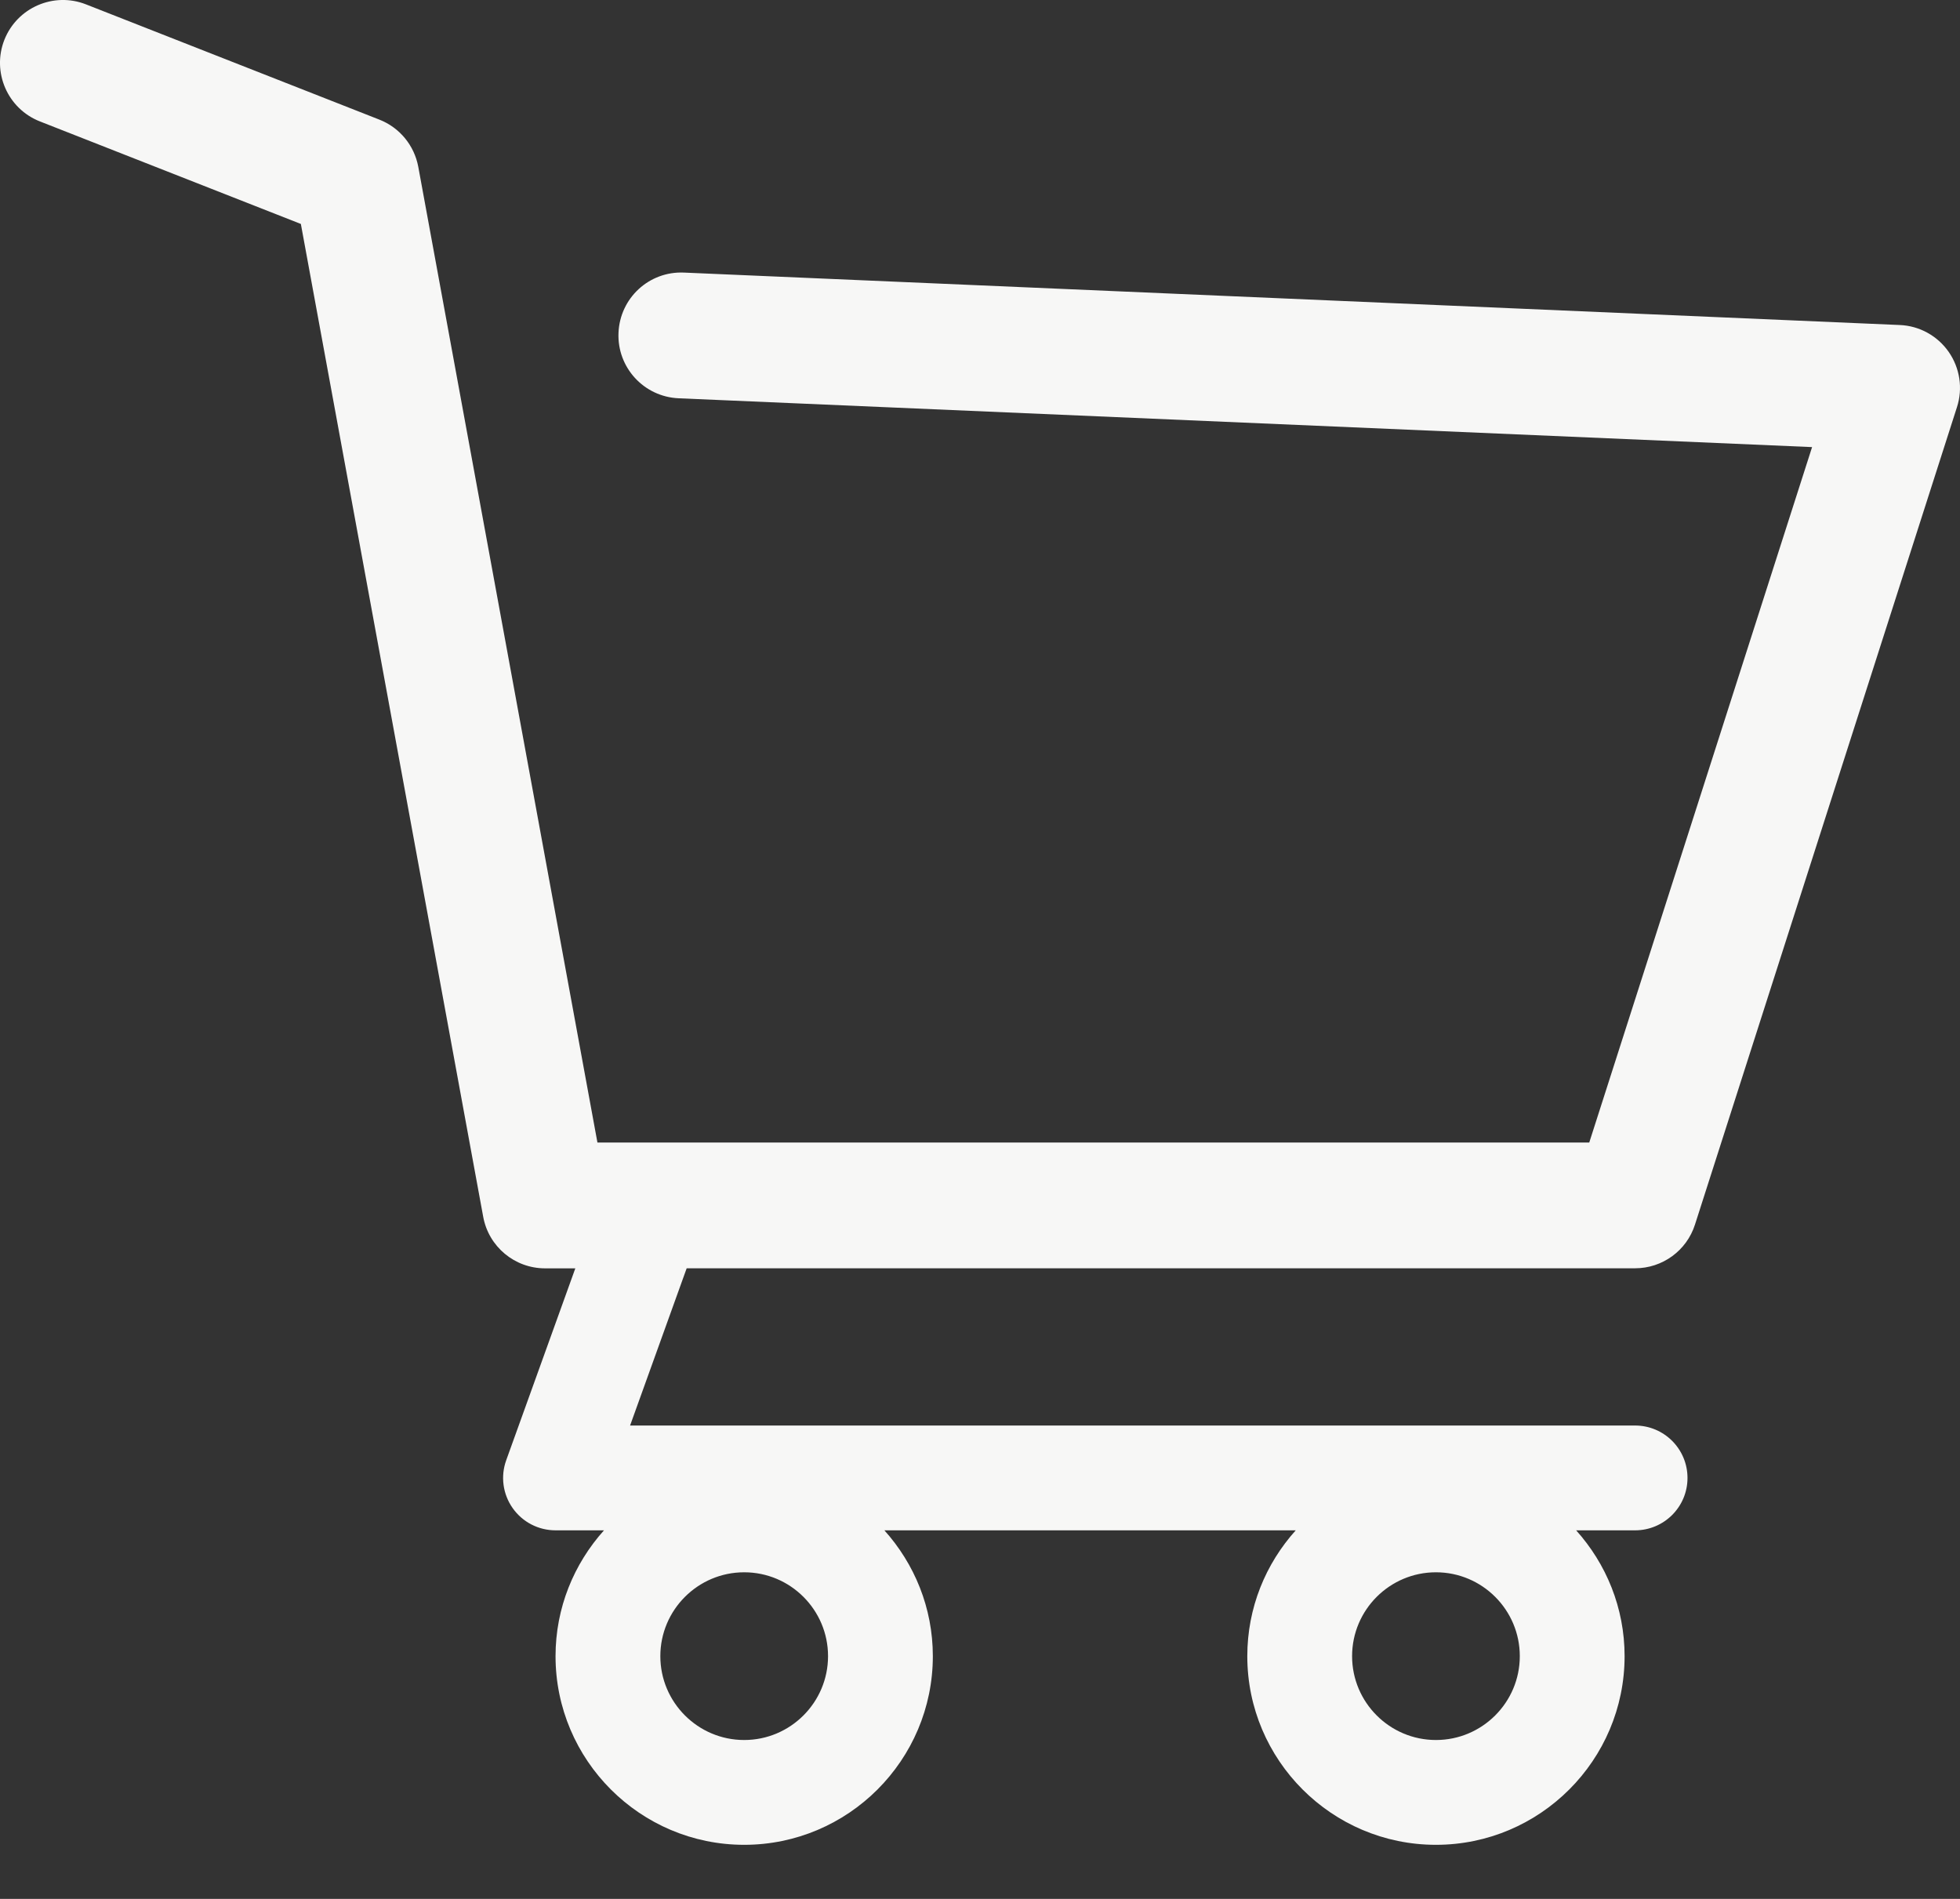 <svg width="32" height="31" viewBox="0 0 32 31" fill="none" xmlns="http://www.w3.org/2000/svg">
<rect x="0" y="0" width="32" height="31" fill="#333333" stroke="none"/>
<path d="M31.815 5.744C31.632 5.482 31.337 5.319 31.017 5.306L11.167 4.45C10.598 4.425 10.122 4.865 10.098 5.432C10.073 5.998 10.512 6.477 11.079 6.502L29.585 7.299L25.947 18.652H9.754L6.829 2.723C6.764 2.374 6.525 2.083 6.194 1.953L1.403 0.071C0.875 -0.136 0.279 0.124 0.071 0.651C-0.136 1.179 0.124 1.775 0.651 1.982L4.912 3.656L7.889 19.864C7.978 20.352 8.403 20.706 8.899 20.706H9.393L8.265 23.838C8.17 24.1 8.209 24.392 8.37 24.62C8.53 24.848 8.791 24.983 9.07 24.983H9.861C9.371 25.529 9.07 26.247 9.07 27.037C9.07 28.735 10.452 30.117 12.15 30.117C13.848 30.117 15.23 28.735 15.23 27.037C15.23 26.247 14.929 25.529 14.439 24.983H21.155C20.664 25.529 20.364 26.247 20.364 27.037C20.364 28.735 21.745 30.117 23.444 30.117C25.142 30.117 26.524 28.735 26.524 27.037C26.524 26.247 26.223 25.529 25.733 24.983H26.695C27.168 24.983 27.551 24.6 27.551 24.128C27.551 23.655 27.168 23.272 26.695 23.272H10.287L11.211 20.705H26.695C27.142 20.705 27.537 20.417 27.673 19.992L31.951 6.645C32.049 6.34 31.998 6.007 31.815 5.744ZM12.15 28.406C11.395 28.406 10.781 27.792 10.781 27.037C10.781 26.282 11.395 25.668 12.15 25.668C12.905 25.668 13.519 26.282 13.519 27.037C13.519 27.792 12.905 28.406 12.15 28.406ZM23.444 28.406C22.689 28.406 22.075 27.792 22.075 27.037C22.075 26.282 22.689 25.668 23.444 25.668C24.199 25.668 24.813 26.282 24.813 27.037C24.813 27.792 24.199 28.406 23.444 28.406Z" fill="#F7F7F6"/>
</svg>
